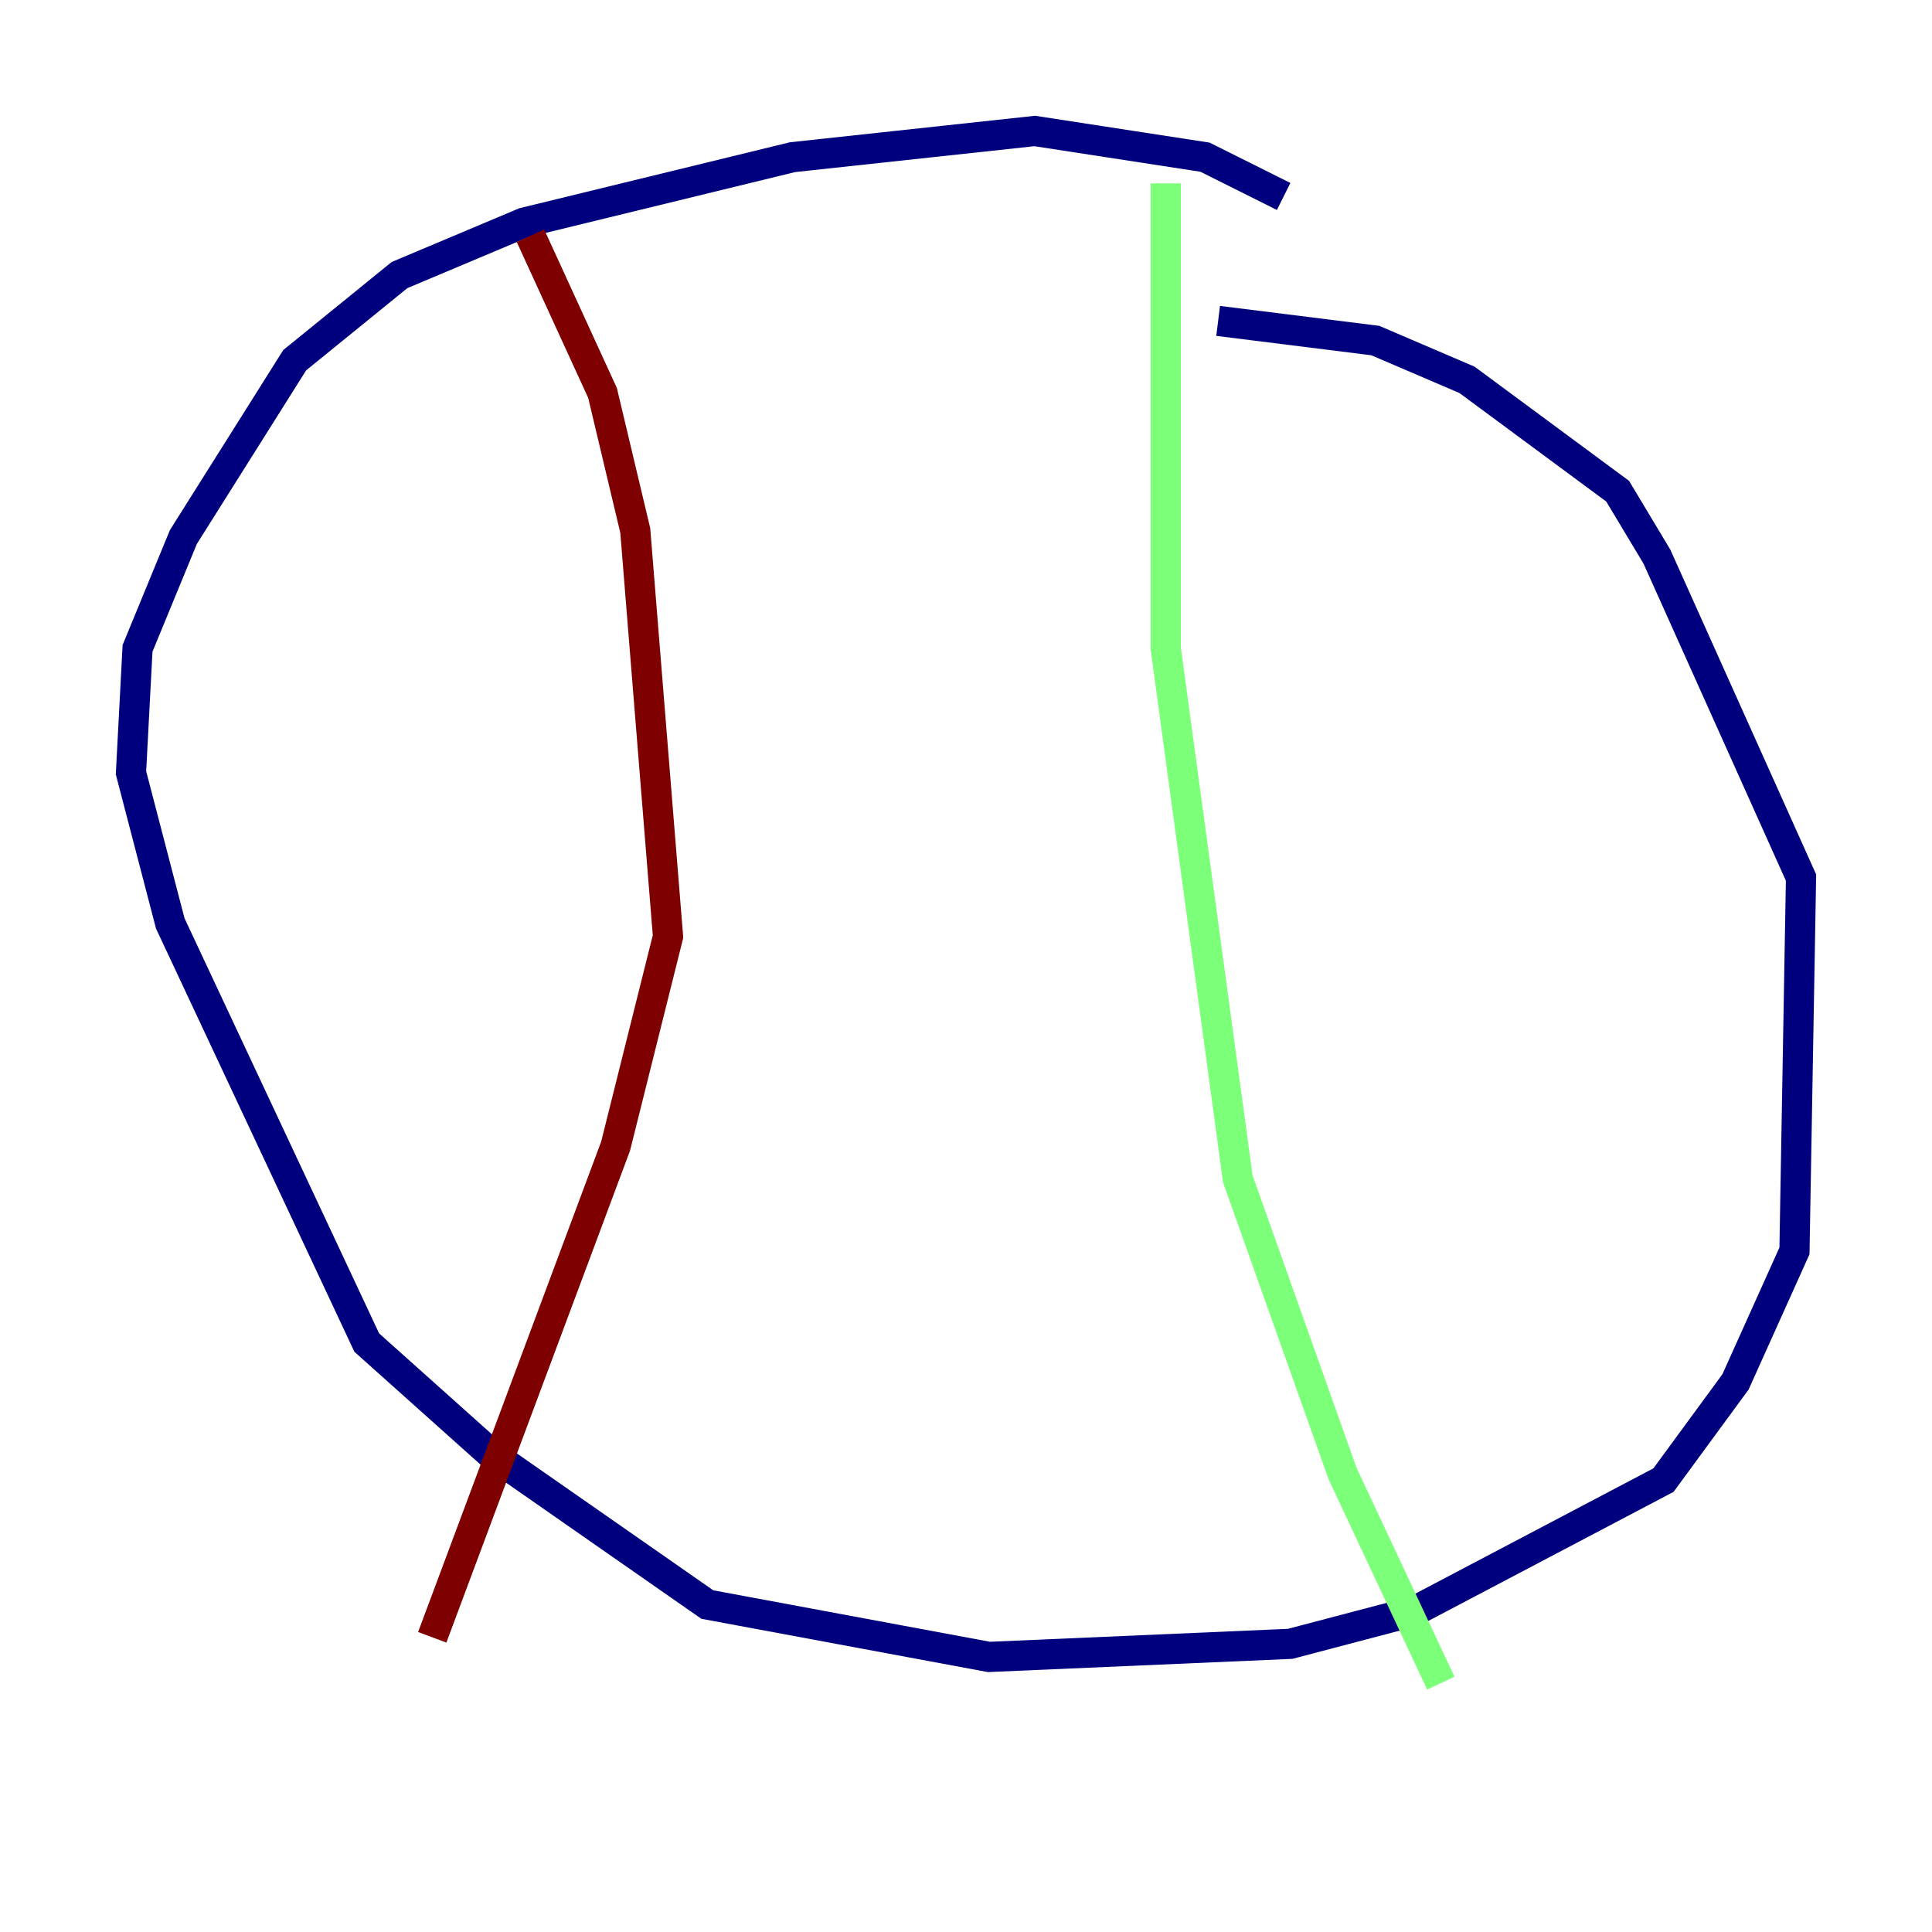 <?xml version="1.0" encoding="utf-8" ?>
<svg baseProfile="tiny" height="128" version="1.2" viewBox="0,0,128,128" width="128" xmlns="http://www.w3.org/2000/svg" xmlns:ev="http://www.w3.org/2001/xml-events" xmlns:xlink="http://www.w3.org/1999/xlink"><defs /><polyline fill="none" points="85.044,13.017 79.837,10.414 68.556,8.678 52.502,10.414 34.712,14.752 26.468,18.224 19.525,23.864 12.149,35.58 9.112,42.956 8.678,51.2 11.281,61.18 24.298,88.949 32.542,96.325 46.861,106.305 65.519,109.776 85.478,108.909 93.722,106.739 110.21,98.061 114.983,91.552 118.888,82.875 119.322,58.142 109.776,36.881 107.173,32.542 97.193,25.166 91.119,22.563 80.705,21.261" stroke="#00007f" stroke-width="2" /><polyline fill="none" points="77.234,12.149 77.234,42.956 82.007,78.102 88.949,97.627 95.458,111.512" stroke="#7cff79" stroke-width="2" /><polyline fill="none" points="35.146,15.62 39.919,26.034 42.088,35.146 44.258,62.047 40.786,75.932 28.637,108.475" stroke="#7f0000" stroke-width="2" /></svg>